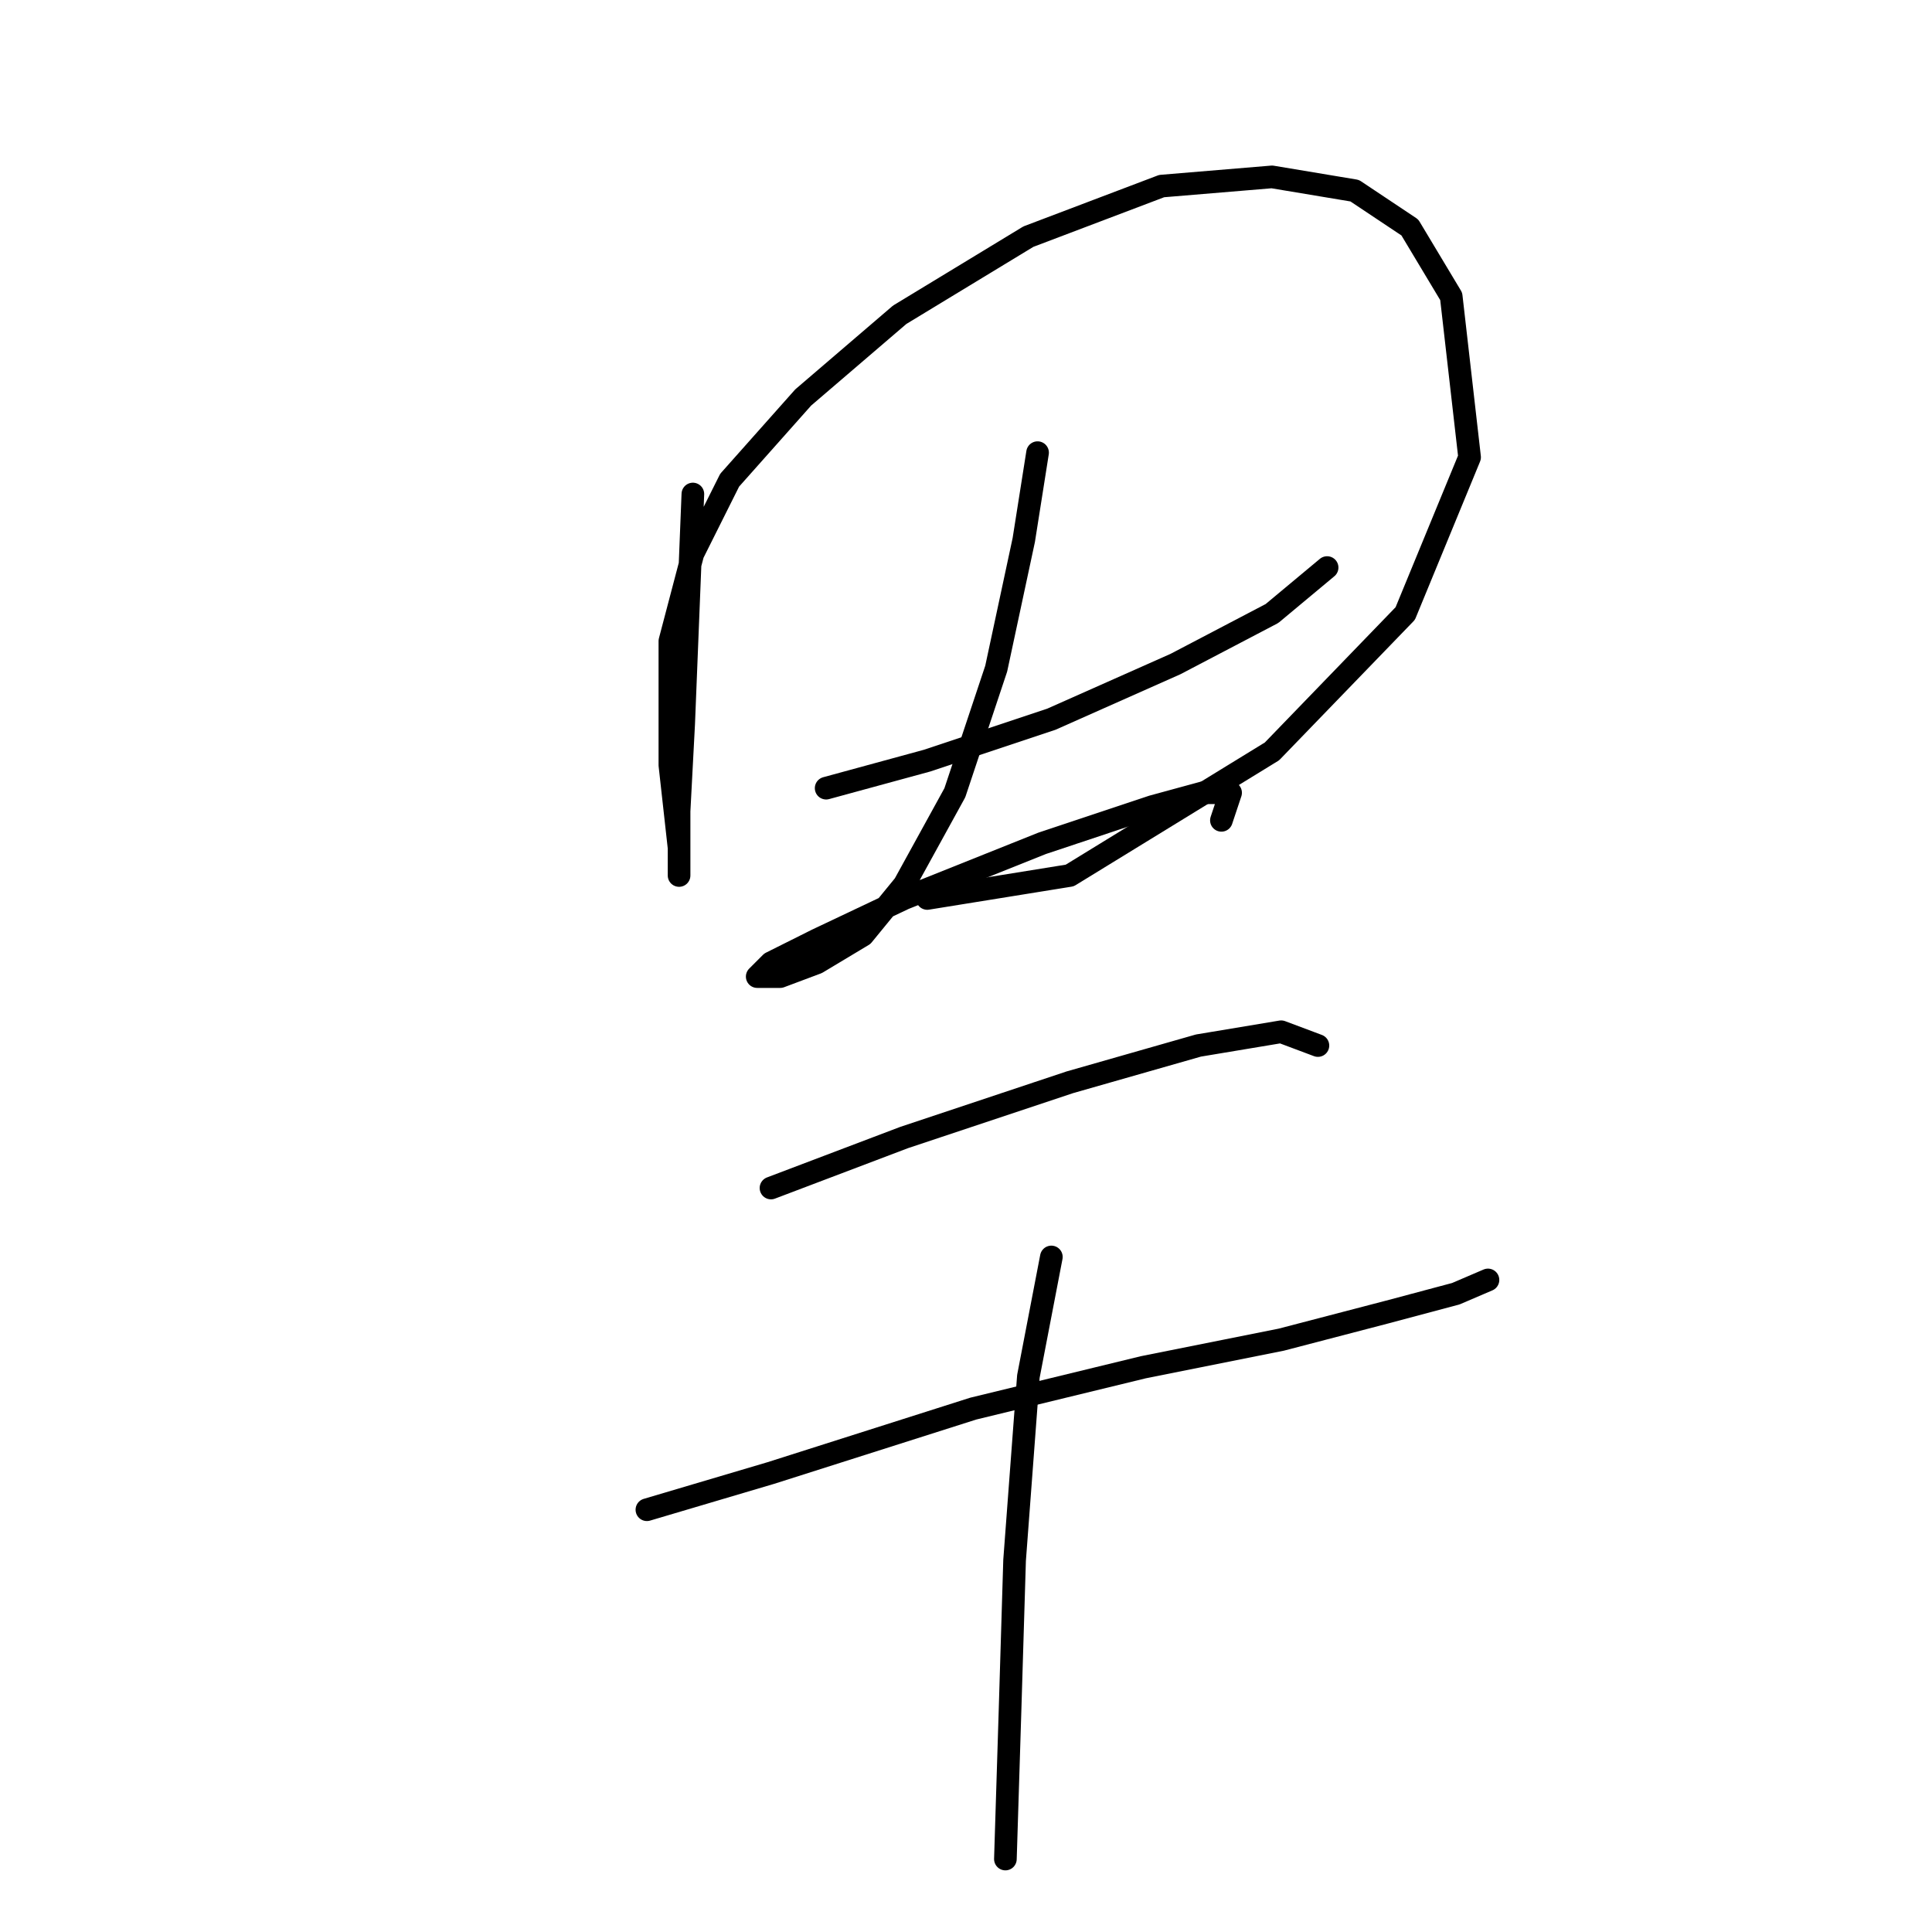 <?xml version="1.0" standalone="no"?>
    <svg width="256" height="256" xmlns="http://www.w3.org/2000/svg" version="1.1">
    <polyline stroke="black" stroke-width="3" stroke-linecap="round" fill="transparent" stroke-linejoin="round" points="91.808 65.46 91.199 80.685 90.59 95.91 89.981 107.481 89.981 114.18 89.981 116.007 89.981 112.353 88.763 101.391 88.763 84.948 91.808 73.377 96.68 63.633 106.424 52.671 119.213 41.709 136.265 31.356 153.926 24.657 168.542 23.439 179.503 25.266 186.811 30.138 192.292 39.273 194.728 60.588 186.202 81.294 168.542 99.564 141.746 116.007 122.867 119.052 122.867 119.052 " />
        <polyline stroke="black" stroke-width="3" stroke-linecap="round" fill="transparent" stroke-linejoin="round" points="109.469 104.436 122.867 100.782 139.31 95.301 155.753 87.993 168.542 81.294 175.849 75.204 175.849 75.204 " />
        <polyline stroke="black" stroke-width="3" stroke-linecap="round" fill="transparent" stroke-linejoin="round" points="137.483 59.979 135.656 71.55 132.002 88.602 126.521 105.045 119.822 117.225 114.341 123.924 108.251 127.578 103.379 129.405 100.334 129.405 102.161 127.578 108.251 124.533 119.822 119.052 138.092 111.744 152.708 106.872 159.407 105.045 163.061 105.045 161.843 108.699 161.843 108.699 " />
        <polyline stroke="black" stroke-width="3" stroke-linecap="round" fill="transparent" stroke-linejoin="round" points="102.161 157.419 119.822 150.72 141.746 143.412 158.798 138.54 169.76 136.713 174.631 138.54 174.631 138.54 " />
        <polyline stroke="black" stroke-width="3" stroke-linecap="round" fill="transparent" stroke-linejoin="round" points="85.718 200.048 102.161 195.176 128.957 186.65 151.49 181.17 169.76 177.516 183.766 173.862 192.901 171.426 197.164 169.599 197.164 169.599 " />
        <polyline stroke="black" stroke-width="3" stroke-linecap="round" fill="transparent" stroke-linejoin="round" points="139.31 166.554 136.265 182.388 134.438 206.747 133.829 226.844 133.22 246.332 133.22 246.332 " />
        </svg>